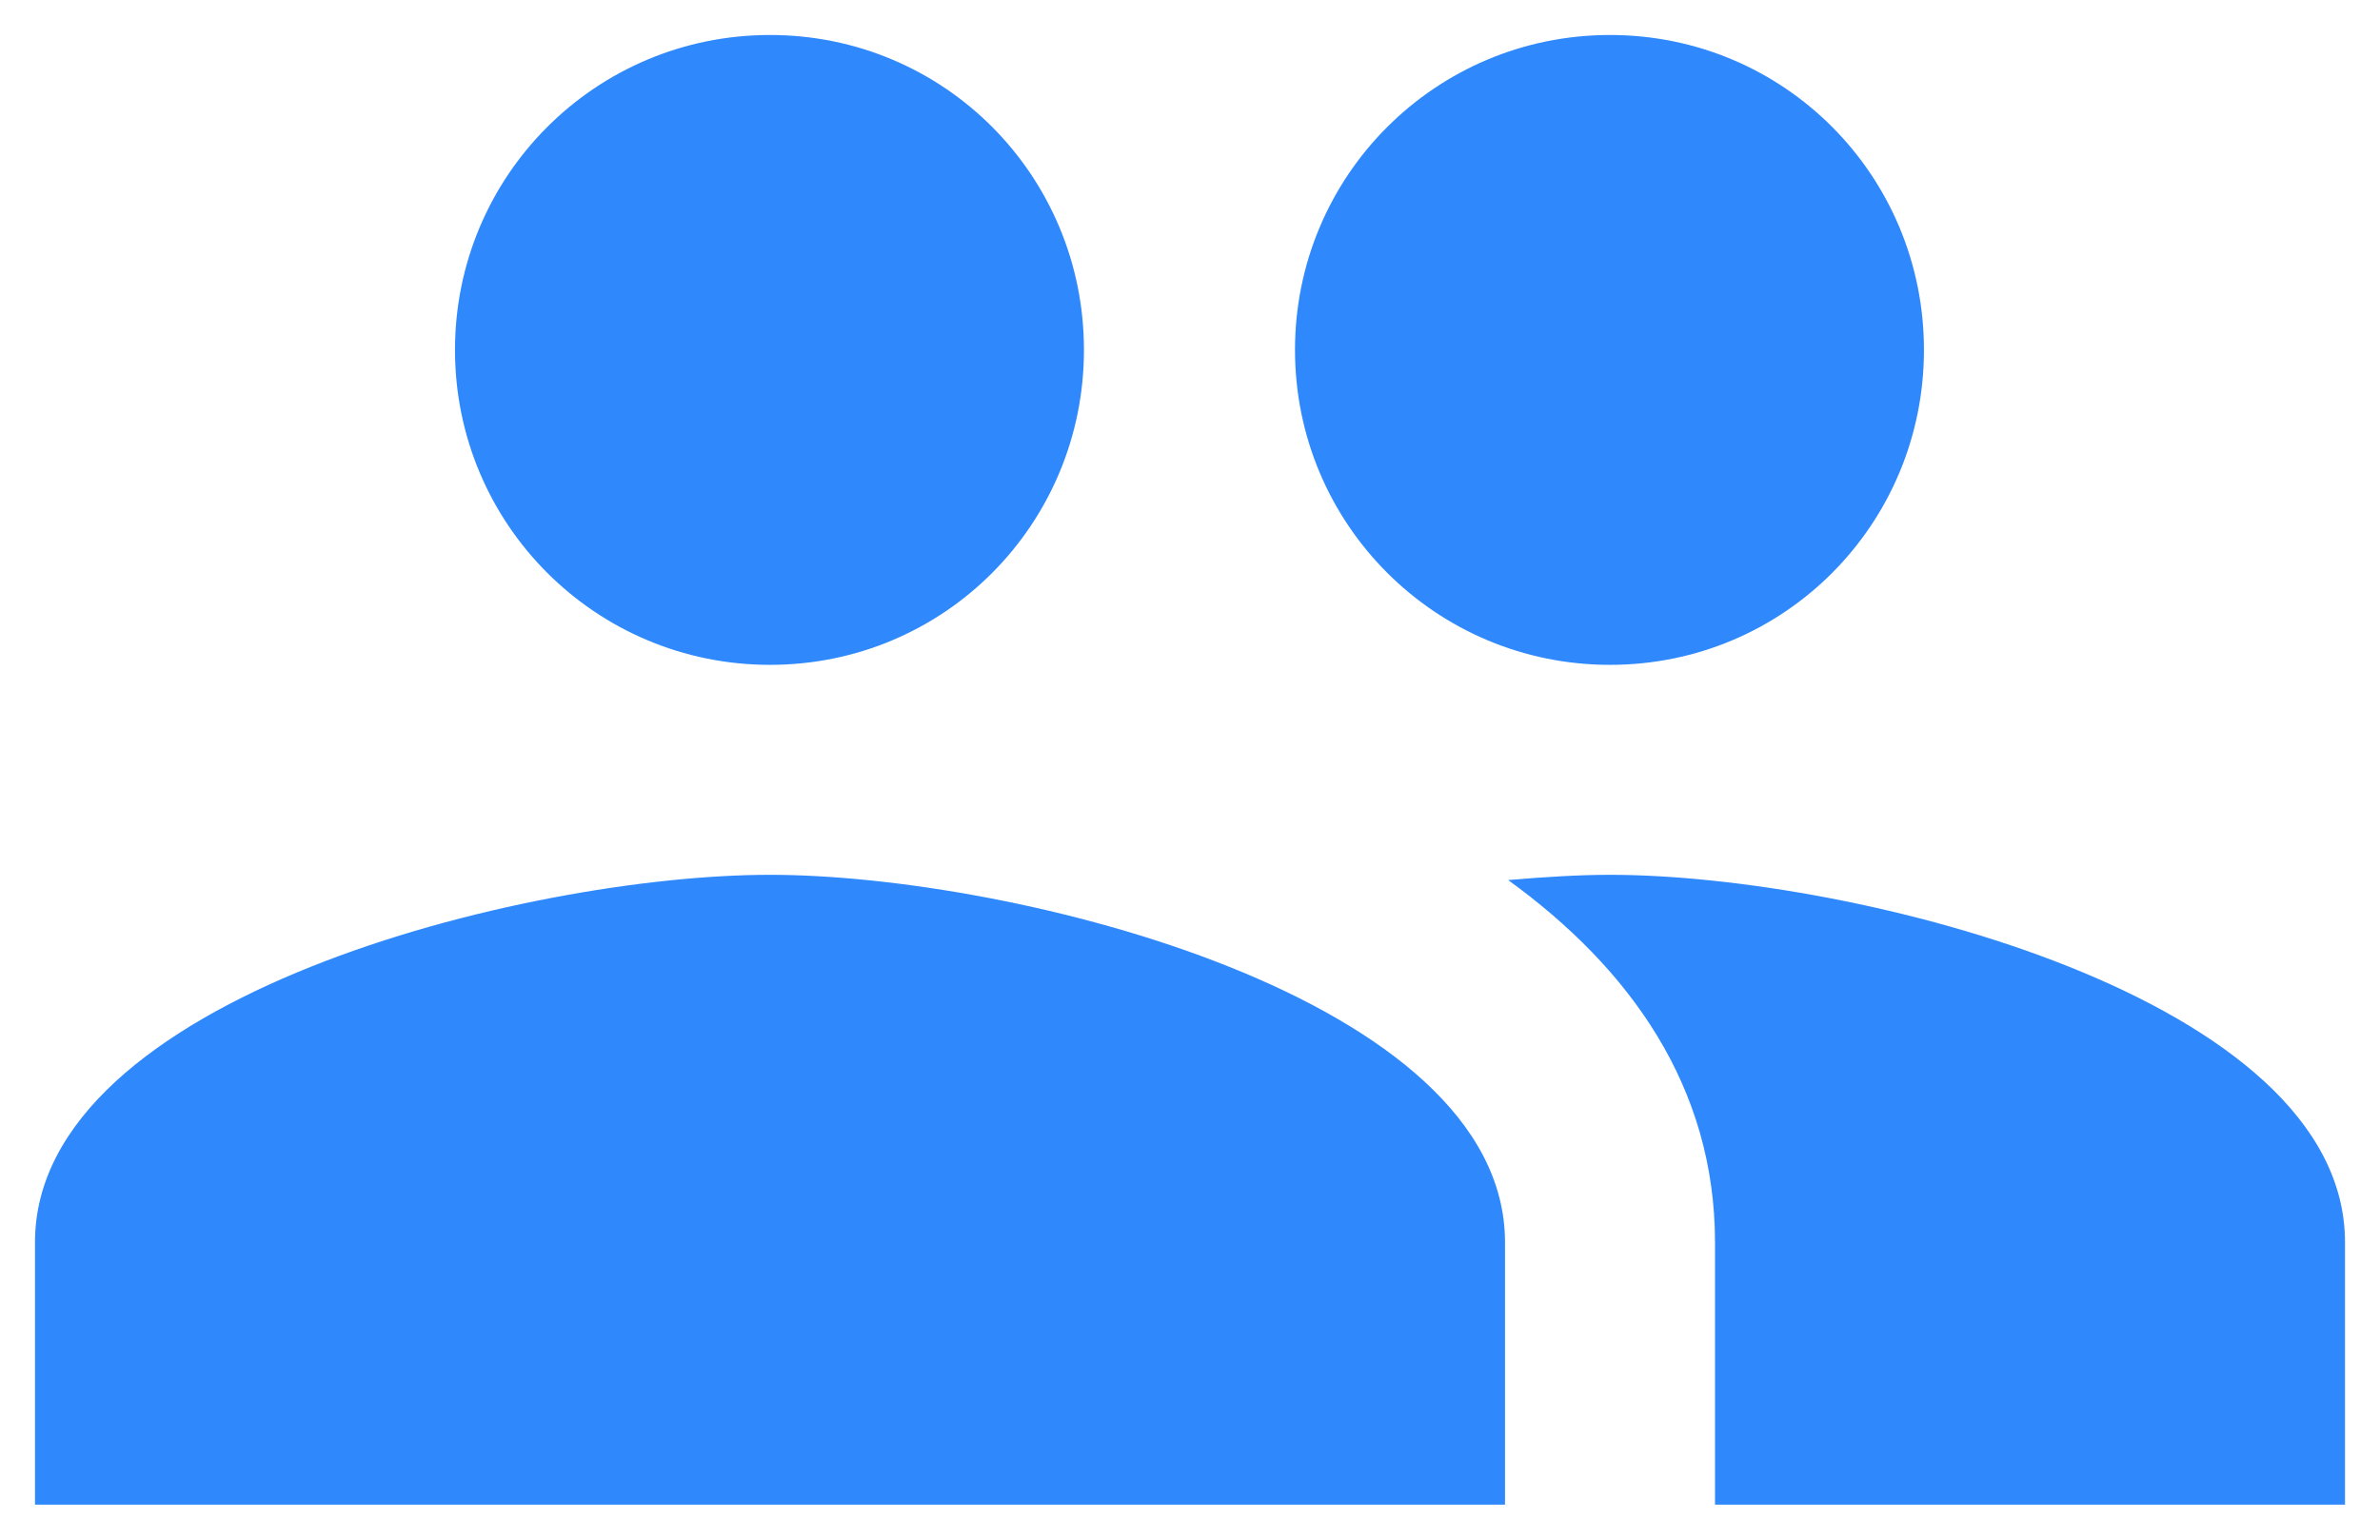 <svg height="22" viewBox="0 0 34 22" width="34" xmlns="http://www.w3.org/2000/svg"><g fill="none" fill-rule="evenodd" transform="translate(-1 -7)"><path d="m0 0h36v36h-36z"/><path d="m24 16.5c2.49 0 4.485-2.01 4.485-4.5s-1.995-4.5-4.485-4.5-4.5 2.01-4.5 4.5 2.01 4.5 4.5 4.5zm-12 0c2.49 0 4.485-2.01 4.485-4.5s-1.995-4.5-4.485-4.5-4.5 2.01-4.5 4.5 2.01 4.5 4.5 4.5zm0 3c-3.495 0-10.5 1.755-10.5 5.25v3.75h21v-3.75c0-3.495-7.005-5.25-10.5-5.25zm12 0c-.435 0-.93.03-1.455.075 1.74 1.26 2.955 2.955 2.955 5.175v3.75h9v-3.75c0-3.495-7.005-5.25-10.5-5.25z" fill="#2f89fc" fill-rule="nonzero"/></g></svg>